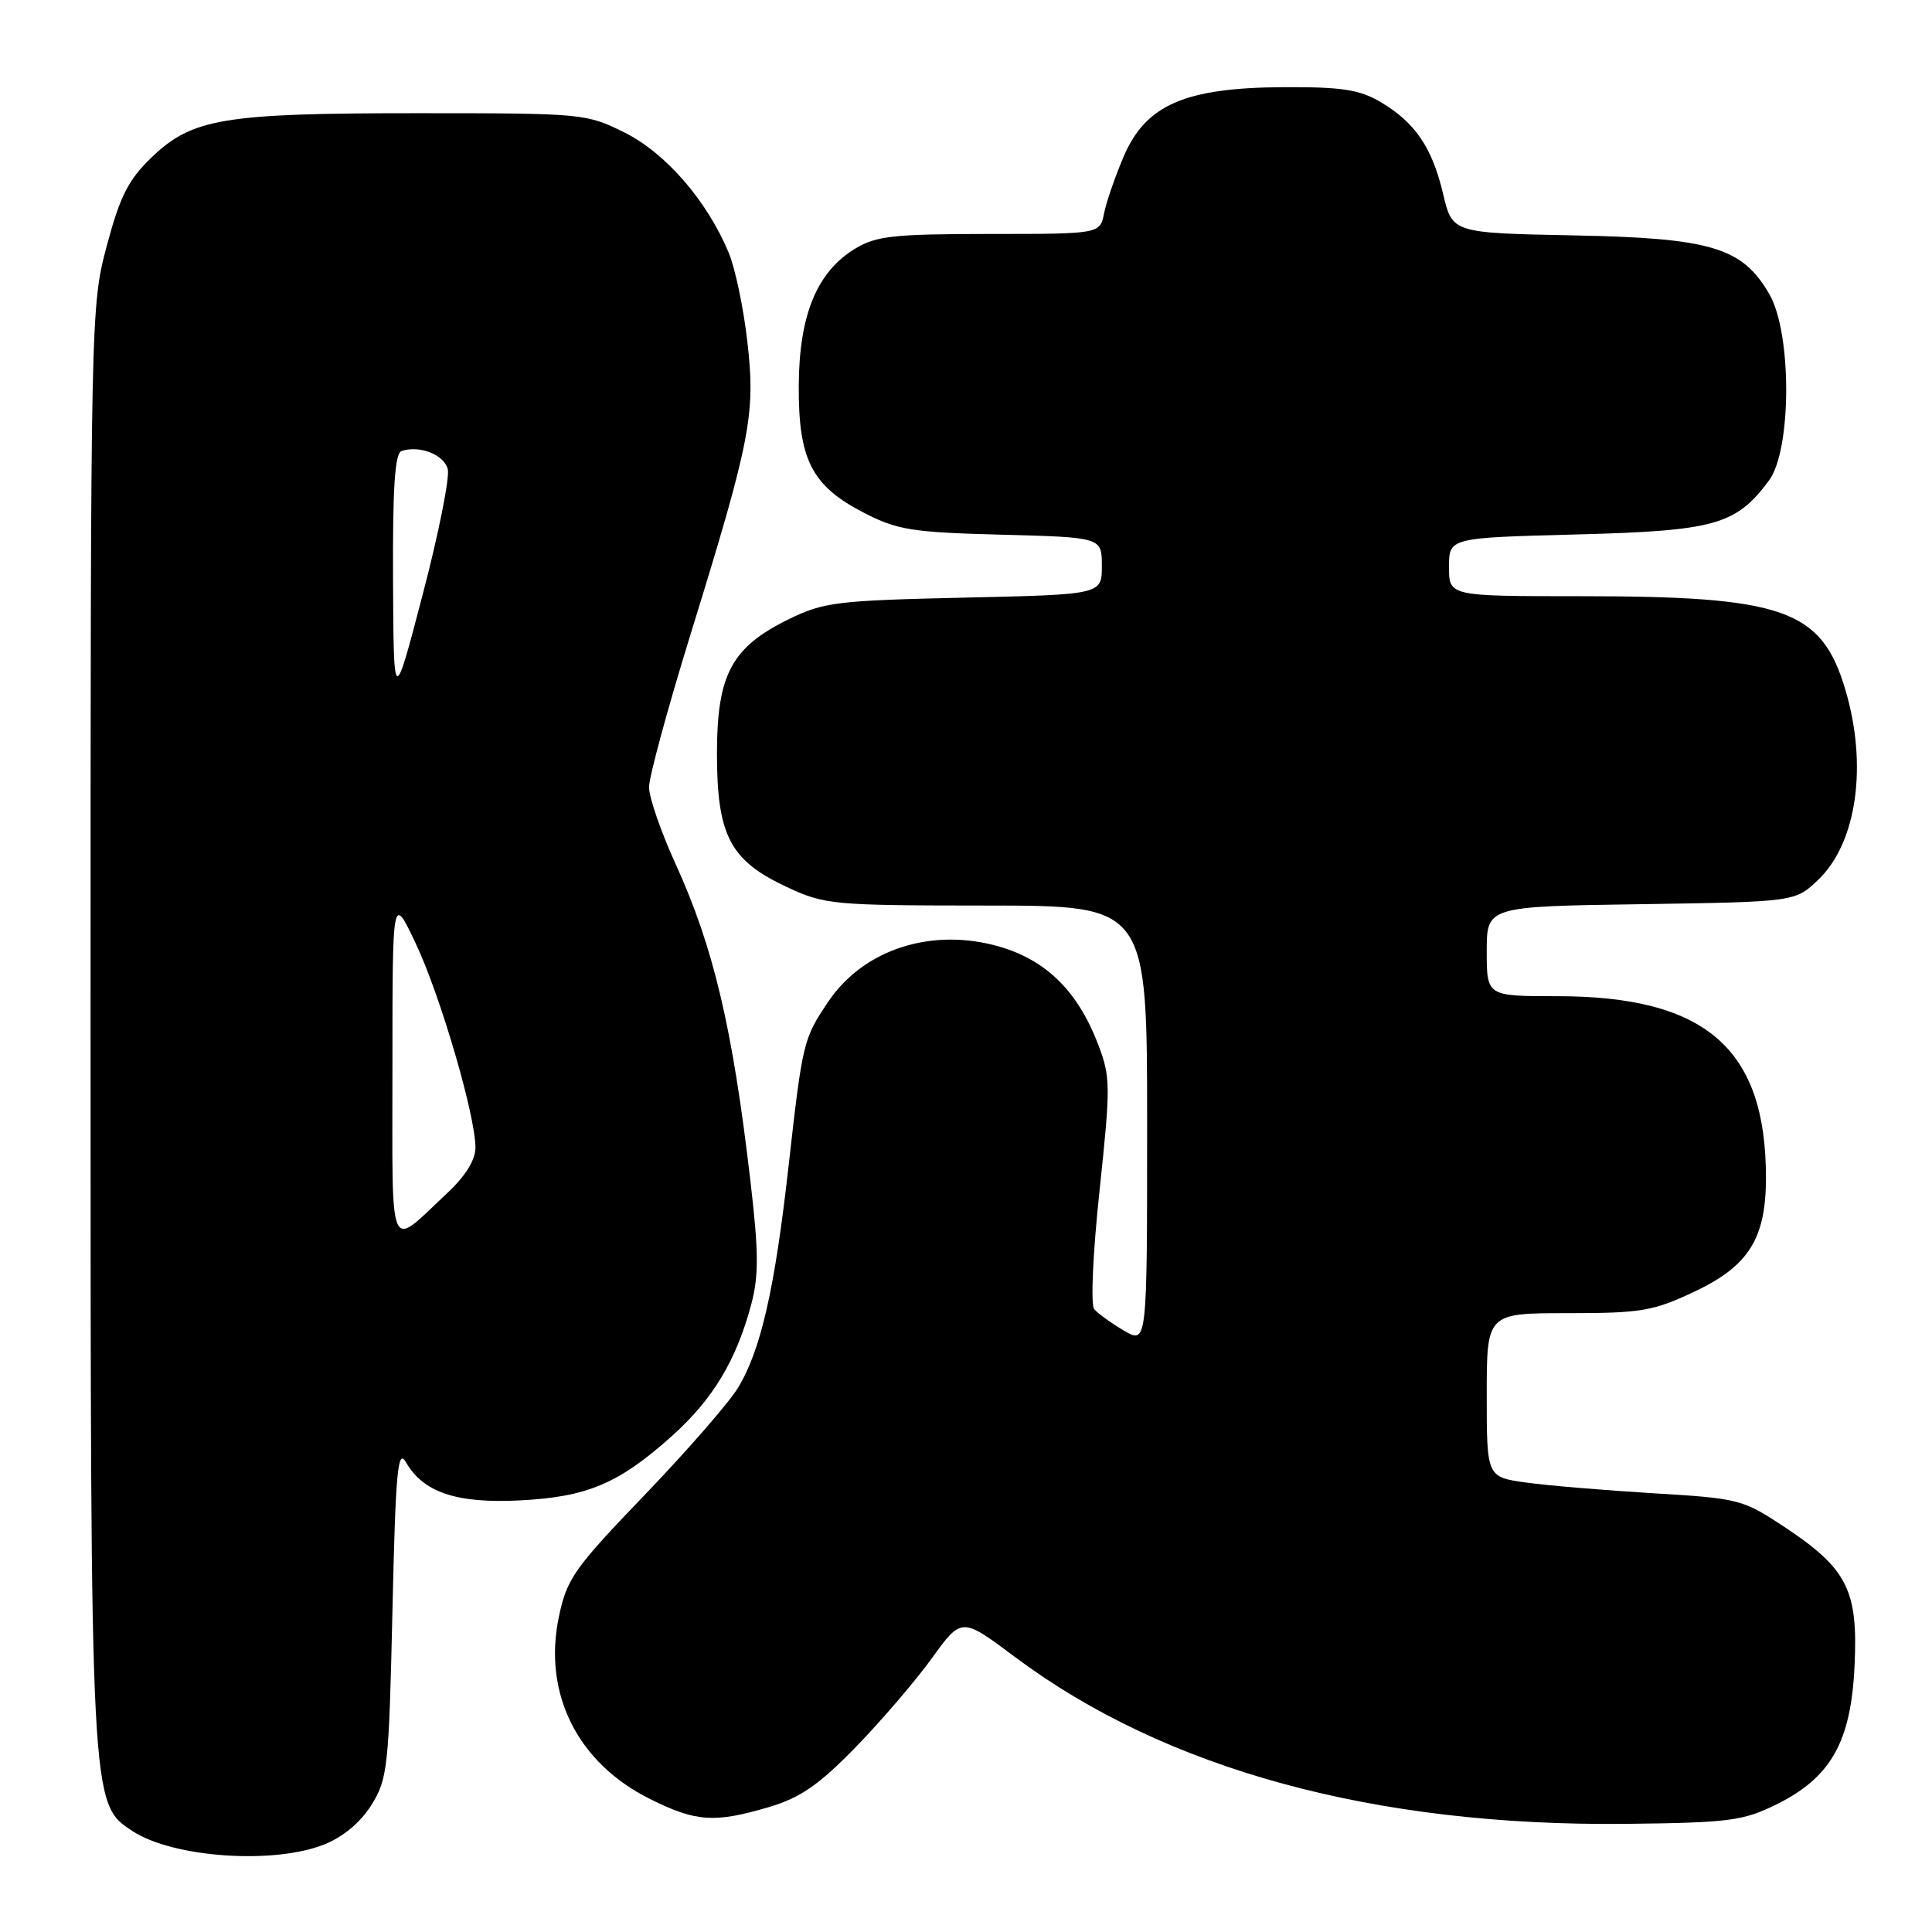 <?xml version="1.0" encoding="UTF-8" standalone="no"?>
<!DOCTYPE svg PUBLIC "-//W3C//DTD SVG 1.1//EN" "http://www.w3.org/Graphics/SVG/1.1/DTD/svg11.dtd" >
<svg xmlns="http://www.w3.org/2000/svg" xmlns:xlink="http://www.w3.org/1999/xlink" version="1.1" viewBox="0 0 256 256">
 <g >
 <path fill="currentColor"
d=" M 42.96 244.40 C 45.49 243.39 47.79 241.46 49.23 239.15 C 51.36 235.72 51.53 234.17 52.00 213.50 C 52.42 194.96 52.70 191.85 53.78 193.74 C 56.07 197.75 60.50 199.24 68.89 198.81 C 77.83 198.36 82.03 196.57 89.09 190.23 C 94.49 185.37 97.58 180.22 99.55 172.81 C 100.55 169.03 100.53 165.87 99.45 156.63 C 97.08 136.21 94.56 125.52 89.48 114.39 C 87.57 110.19 86.00 105.65 86.00 104.30 C 86.00 102.96 88.46 93.90 91.46 84.18 C 99.48 58.25 100.13 54.90 99.03 45.29 C 98.53 40.84 97.41 35.53 96.56 33.49 C 93.68 26.59 88.22 20.29 82.77 17.57 C 77.69 15.04 77.27 15.00 55.25 15.00 C 29.54 15.00 25.44 15.69 20.04 20.90 C 17.01 23.82 15.89 26.03 14.15 32.57 C 12.02 40.56 12.00 41.58 12.00 135.64 C 12.00 239.37 11.98 238.97 17.56 242.63 C 22.93 246.15 36.27 247.08 42.96 244.40 Z  M 235.32 239.13 C 242.61 235.54 245.28 230.83 245.74 220.67 C 246.21 210.68 244.78 207.86 236.42 202.31 C 230.94 198.68 230.40 198.54 219.13 197.87 C 212.73 197.48 205.14 196.85 202.25 196.45 C 197.00 195.72 197.00 195.72 197.00 184.86 C 197.00 174.00 197.00 174.00 207.75 174.00 C 217.51 174.00 219.06 173.73 224.58 171.12 C 231.72 167.74 234.00 164.10 234.00 156.04 C 234.00 138.94 226.02 132.00 206.32 132.00 C 197.00 132.00 197.00 132.00 197.00 126.06 C 197.00 120.11 197.00 120.11 217.44 119.81 C 237.87 119.50 237.87 119.50 240.94 116.56 C 246.04 111.67 247.50 101.41 244.52 91.39 C 241.36 80.75 236.40 79.00 209.36 79.00 C 192.00 79.00 192.00 79.00 192.00 75.13 C 192.00 71.26 192.00 71.26 208.83 70.82 C 227.25 70.34 230.01 69.57 234.40 63.67 C 237.41 59.62 237.45 44.19 234.46 39.00 C 230.88 32.78 226.76 31.54 208.47 31.19 C 192.44 30.87 192.44 30.87 191.22 25.69 C 189.76 19.52 187.50 16.21 182.90 13.50 C 180.12 11.87 177.77 11.51 170.00 11.55 C 157.03 11.63 151.84 13.88 148.91 20.70 C 147.78 23.34 146.60 26.74 146.30 28.25 C 145.75 31.00 145.75 31.00 131.12 31.00 C 118.37 31.01 116.09 31.26 113.29 32.96 C 108.24 36.04 105.90 41.72 105.84 51.04 C 105.78 60.92 107.55 64.38 114.50 67.96 C 118.92 70.23 120.84 70.54 132.72 70.85 C 146.00 71.20 146.00 71.20 146.00 74.99 C 146.00 78.78 146.00 78.78 127.75 79.19 C 110.87 79.57 109.13 79.79 104.51 82.05 C 96.92 85.77 95.00 89.39 95.00 99.90 C 95.01 110.73 96.75 114.04 104.27 117.54 C 109.29 119.88 110.34 119.98 130.75 119.99 C 152.00 120.00 152.00 120.00 152.00 149.06 C 152.00 178.11 152.00 178.11 148.92 176.31 C 147.23 175.31 145.46 174.04 144.99 173.47 C 144.50 172.89 144.81 166.05 145.70 157.71 C 147.17 143.87 147.16 142.71 145.51 138.39 C 142.83 131.38 138.67 127.25 132.45 125.44 C 123.54 122.85 114.48 125.75 109.79 132.67 C 106.44 137.63 106.35 138.00 104.49 154.50 C 102.66 170.83 100.81 178.94 97.77 183.92 C 96.57 185.89 91.00 192.28 85.39 198.12 C 76.01 207.89 75.11 209.18 74.04 214.30 C 71.94 224.43 76.54 233.60 86.10 238.36 C 92.23 241.42 94.67 241.58 101.91 239.44 C 106.06 238.20 108.47 236.54 113.34 231.55 C 116.73 228.07 121.28 222.76 123.46 219.75 C 127.42 214.27 127.42 214.27 134.46 219.54 C 154.43 234.47 182.14 242.03 215.50 241.67 C 229.07 241.52 230.96 241.27 235.32 239.13 Z  M 52.00 141.37 C 52.00 118.50 52.00 118.50 55.08 125.00 C 58.34 131.88 62.99 147.77 63.00 152.05 C 63.00 153.70 61.69 155.82 59.25 158.10 C 51.34 165.50 52.00 167.04 52.00 141.37 Z  M 52.08 76.83 C 52.02 64.61 52.32 60.06 53.21 59.76 C 55.60 58.97 58.83 60.23 59.33 62.16 C 59.61 63.24 58.12 70.74 56.00 78.81 C 52.16 93.50 52.16 93.50 52.08 76.83 Z "/>
</g>
</svg>